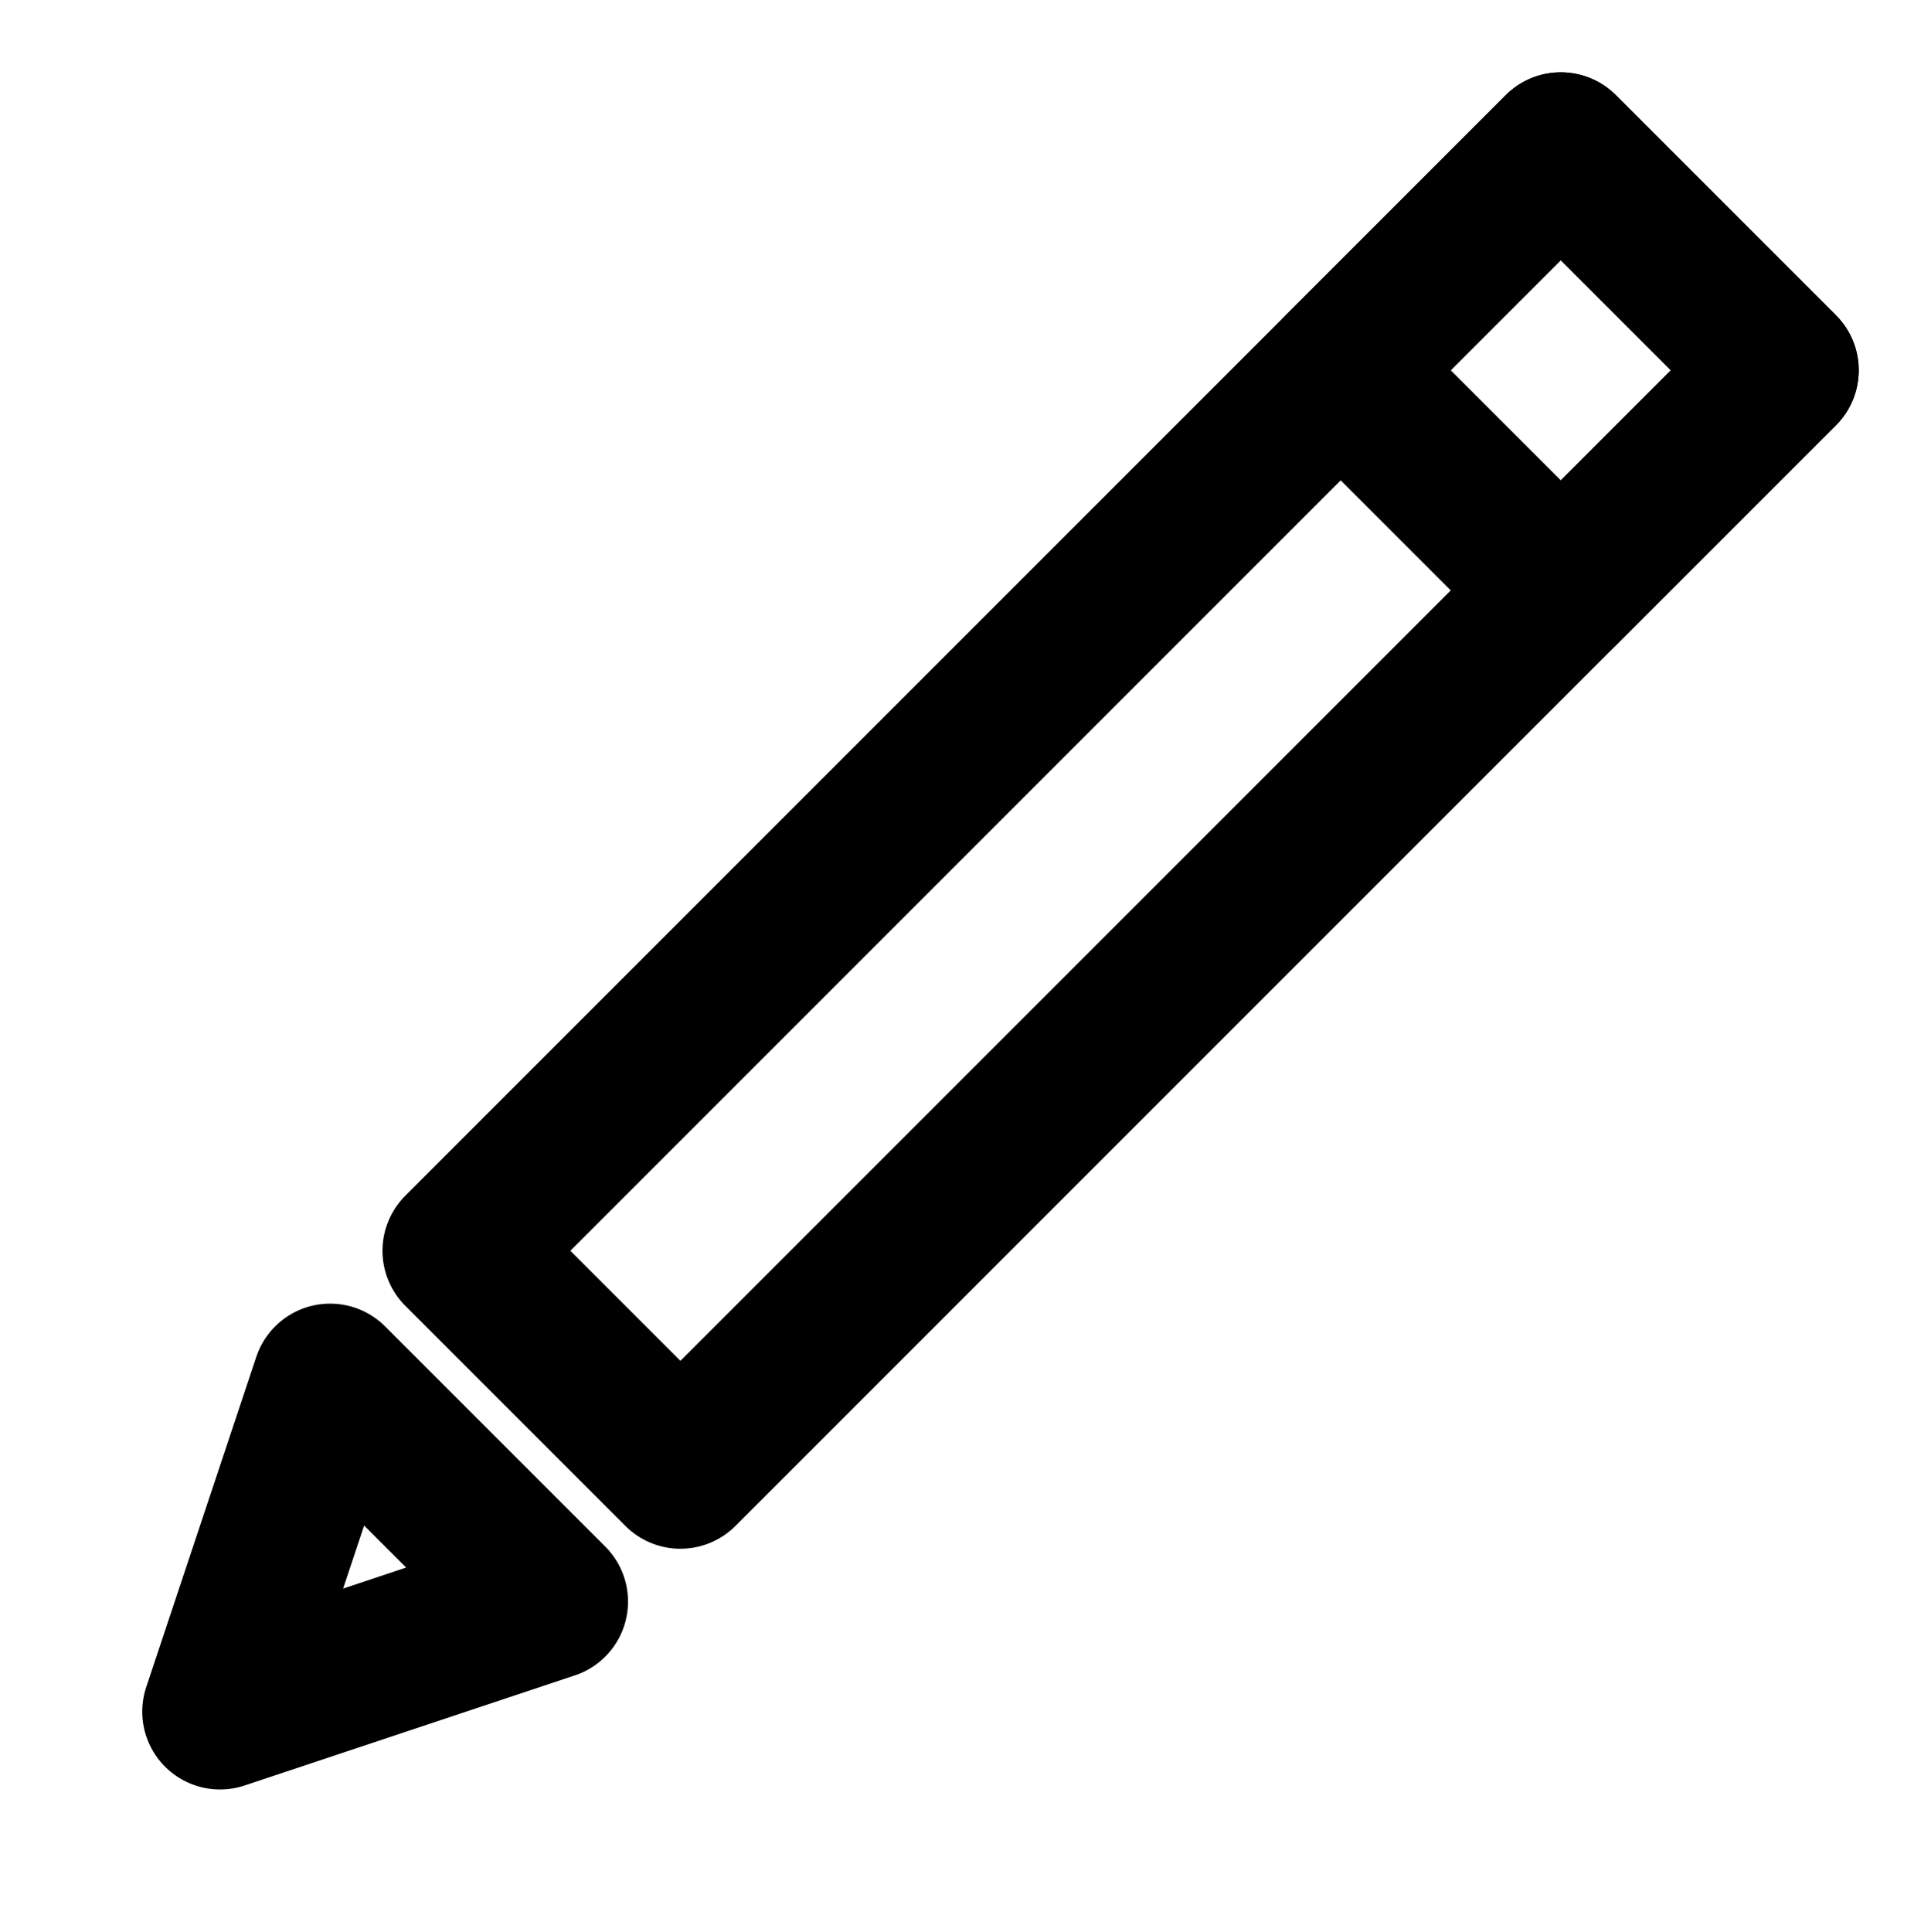 <svg xmlns="http://www.w3.org/2000/svg" width="24.814" height="24.821" viewBox="0 0 24.814 24.821"><g transform="translate(-206.186 -284)"><rect width="24" height="24" transform="translate(207 284)" fill="none"/><rect width="4" height="20" transform="translate(226.243 285.929) rotate(45)" fill="none" stroke="#000" stroke-linecap="round" stroke-linejoin="round" stroke-width="2"/><rect width="4" height="4" transform="translate(226.243 285.929) rotate(45)" fill="none" stroke="#000" stroke-linecap="round" stroke-linejoin="round" stroke-width="2"/><path d="M2,0,4,4H0Z" transform="translate(210.428 307.407) rotate(-135)" fill="none" stroke="#000" stroke-linecap="round" stroke-linejoin="round" stroke-width="2"/></g></svg>